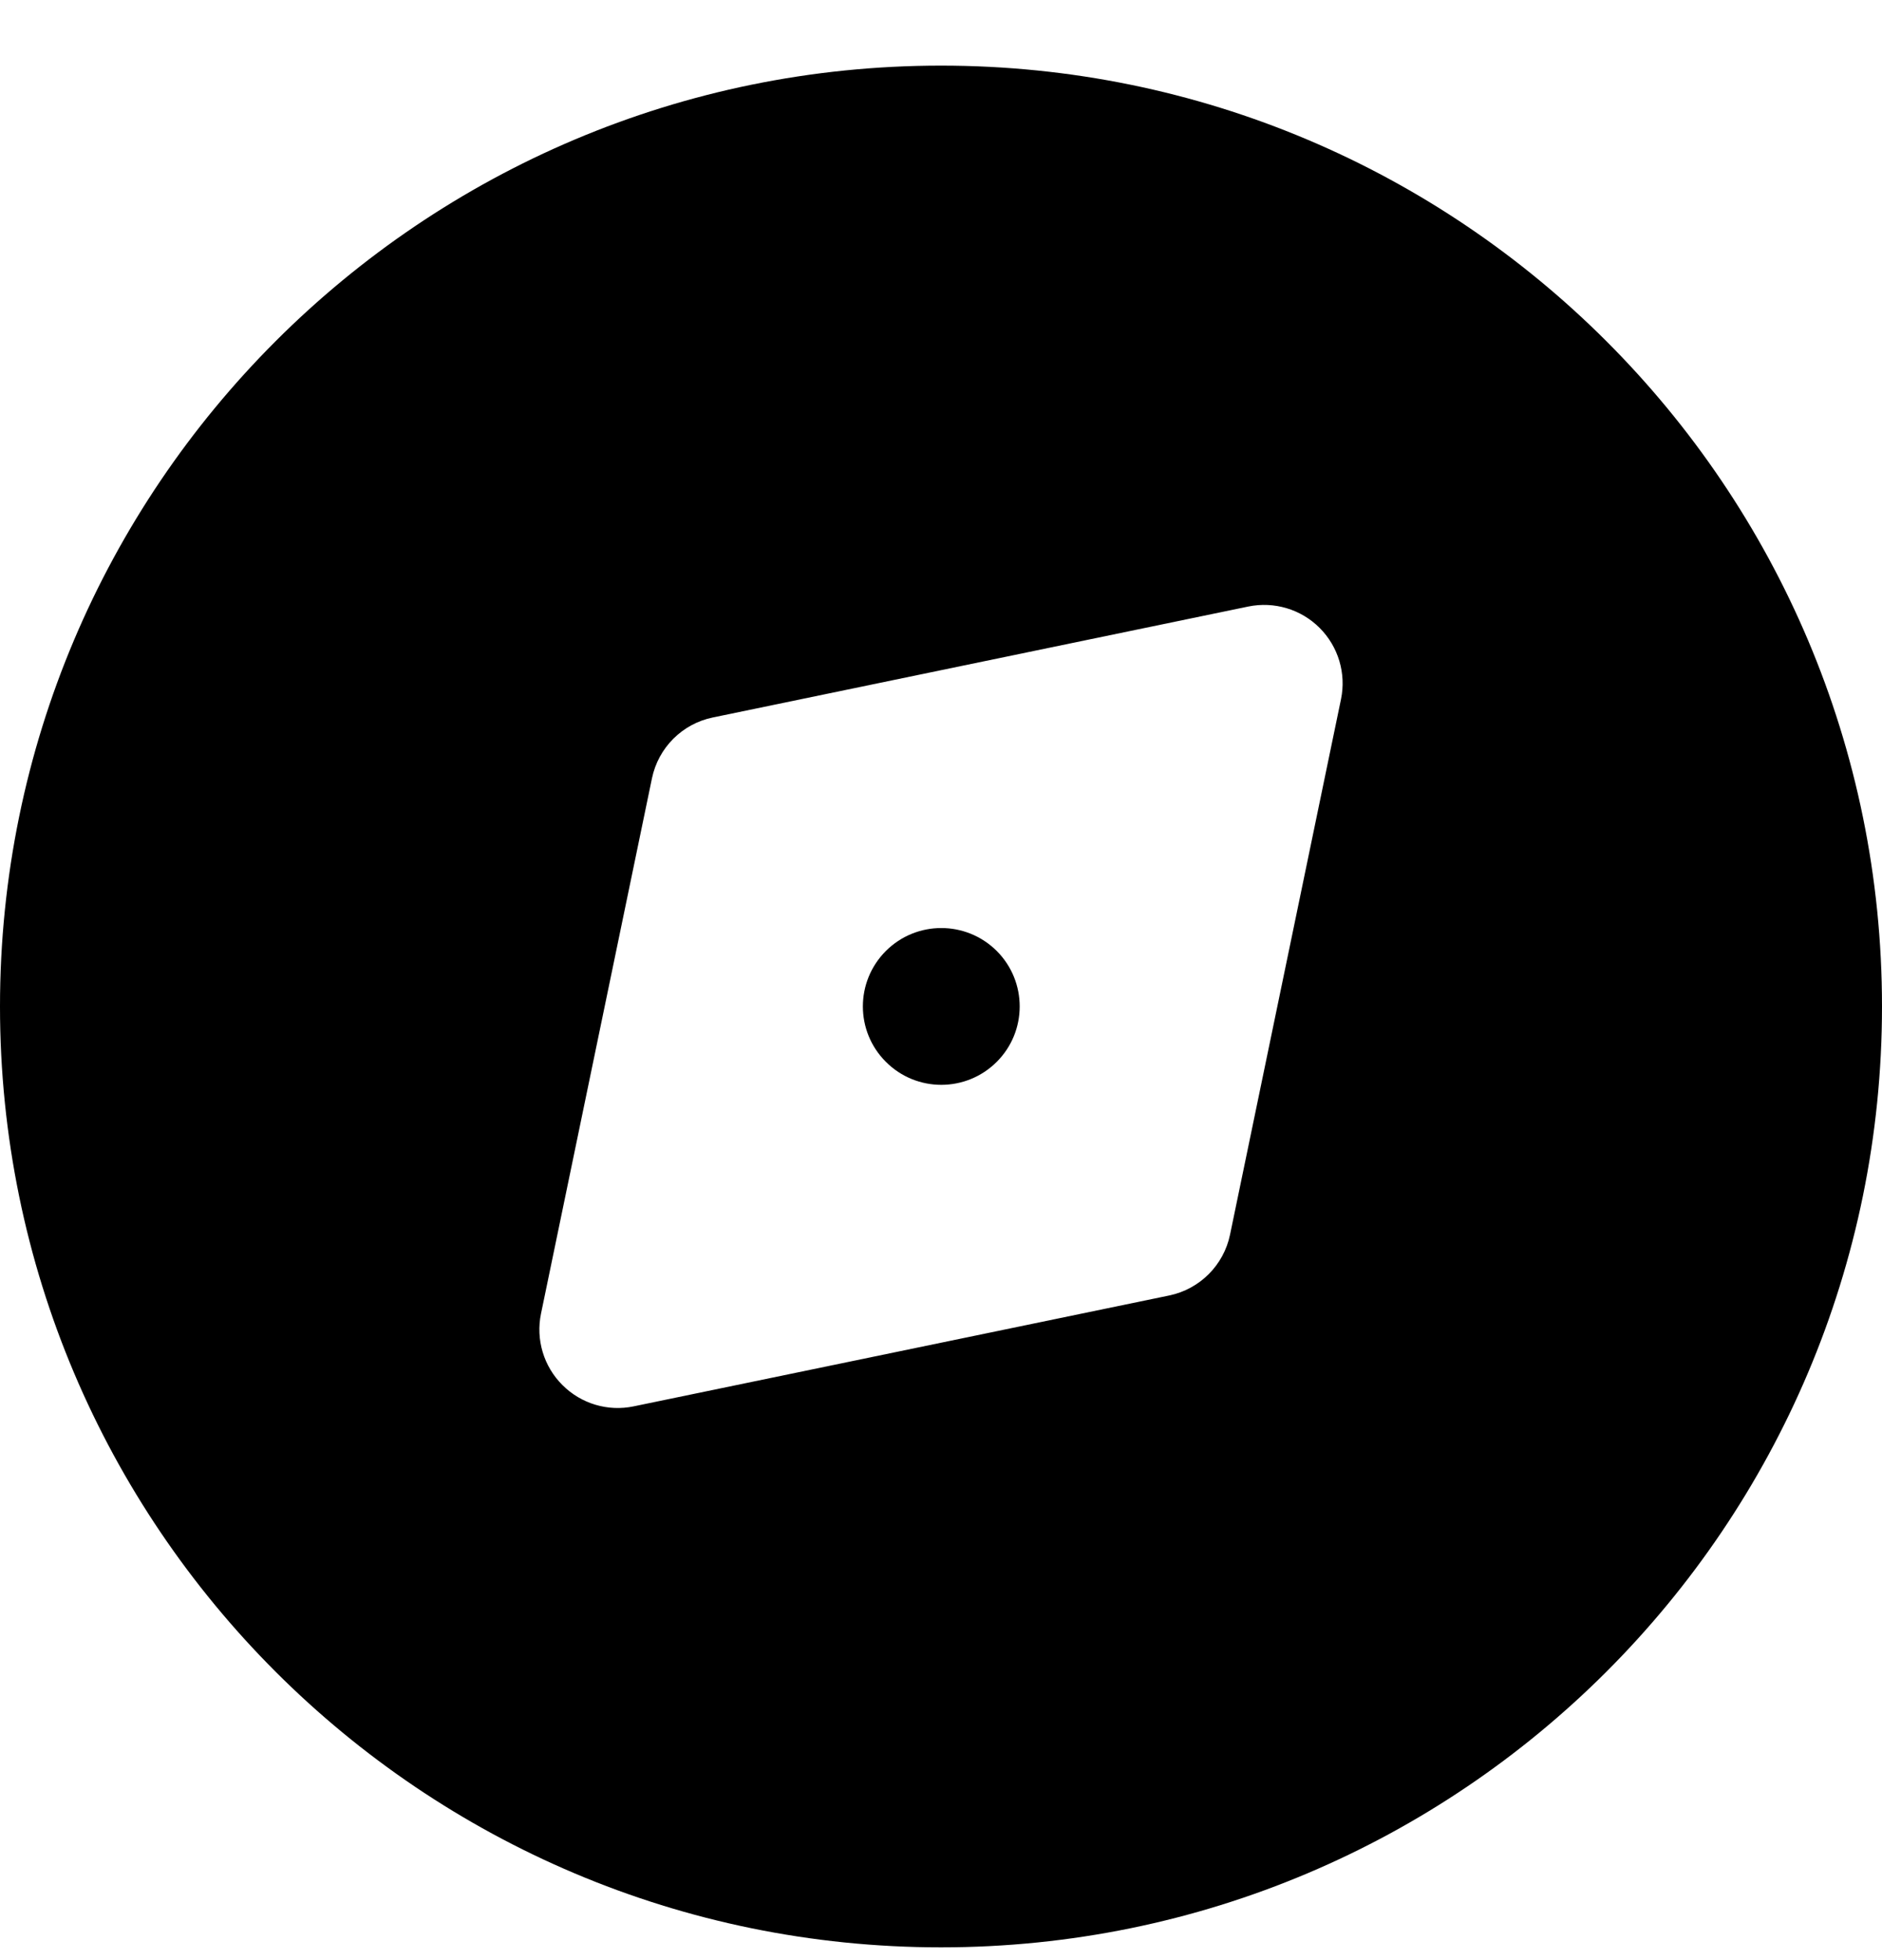 <svg width="24" height="25" viewBox="0 0 24 25" fill="none" xmlns="http://www.w3.org/2000/svg">
<path d="M12.711 13.543C12.32 13.934 11.687 13.934 11.297 13.543C10.906 13.153 10.906 12.52 11.297 12.129C11.687 11.739 12.32 11.739 12.711 12.129C13.101 12.52 13.101 13.153 12.711 13.543Z" fill="currentColor"/>
<path fill-rule="evenodd" clip-rule="evenodd" d="M0 12.837C0 6.209 5.373 0.837 12 0.837C18.627 0.837 24 6.209 24 12.837C24 19.464 18.627 24.837 12 24.837C5.373 24.837 0 19.464 0 12.837ZM17.101 8.918C17.169 8.589 17.067 8.247 16.828 8.008C16.59 7.77 16.248 7.668 15.918 7.736L9.09 9.151C8.7 9.231 8.395 9.537 8.314 9.927L6.899 16.755C6.831 17.085 6.933 17.427 7.172 17.665C7.41 17.904 7.752 18.006 8.081 17.937L14.91 16.523C15.3 16.442 15.605 16.137 15.686 15.747L17.101 8.918Z" fill="currentColor"/>
</svg>
